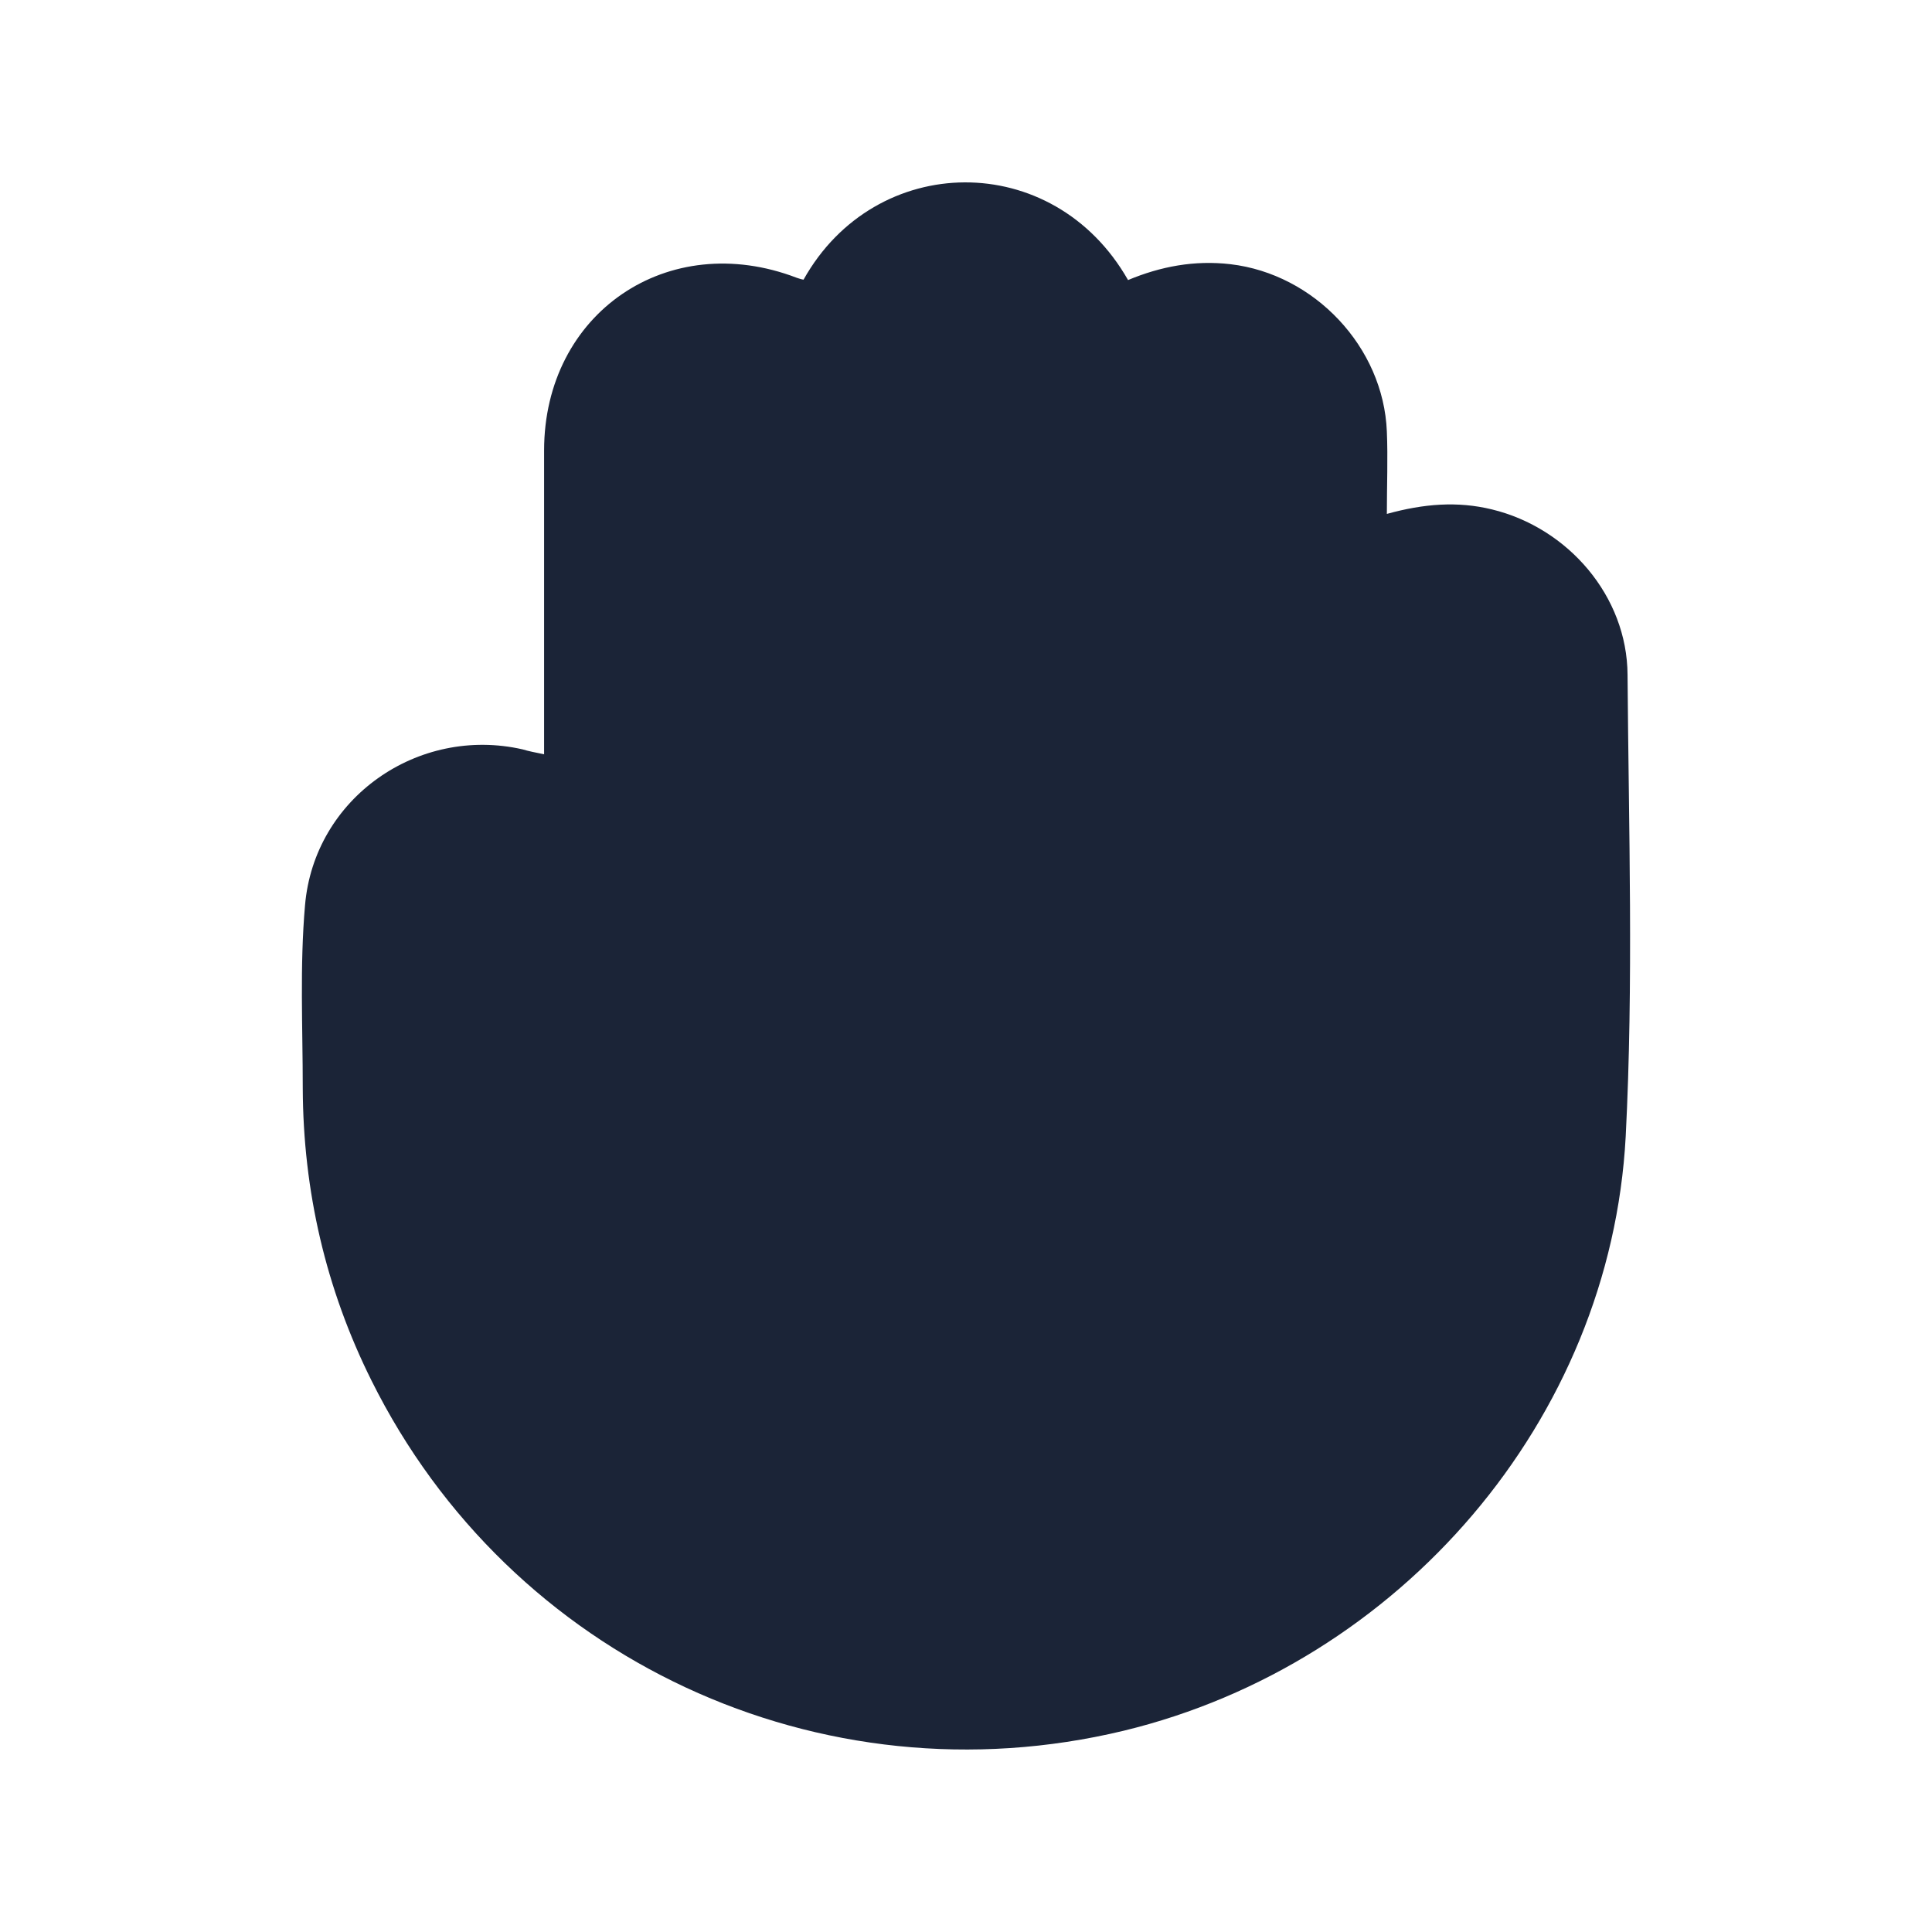 <svg width="24" height="24" viewBox="0 0 24 24" fill="none" xmlns="http://www.w3.org/2000/svg">
<path d="M6.759,5.596c0,-1.708 1.539,-2.759 3.139,-2.145h0c0.028,0.009 0.056,0.019 0.084,0.023c0.892,-1.596 3.102,-1.628 4.031,0.005c0.404,-0.169 0.826,-0.249 1.272,-0.197c1.042,0.122 1.901,1.028 1.943,2.079c0.014,0.333 0,0.666 0,1.023c0.46,-0.127 0.878,-0.16 1.305,-0.056c0.948,0.23 1.68,1.079 1.685,2.055c0.014,1.91 0.075,3.829 -0.023,5.735c-0.188,3.52 -2.802,6.551 -6.237,7.382c-3.764,0.906 -7.621,-0.887 -9.343,-4.35c-0.568,-1.14 -0.849,-2.356 -0.854,-3.632c0,-0.755 -0.038,-1.516 0.028,-2.271c0.113,-1.333 1.403,-2.234 2.703,-1.938c0.075,0.023 0.155,0.038 0.267,0.061v-0.427z" fill="#1B2437"/>
</svg>
